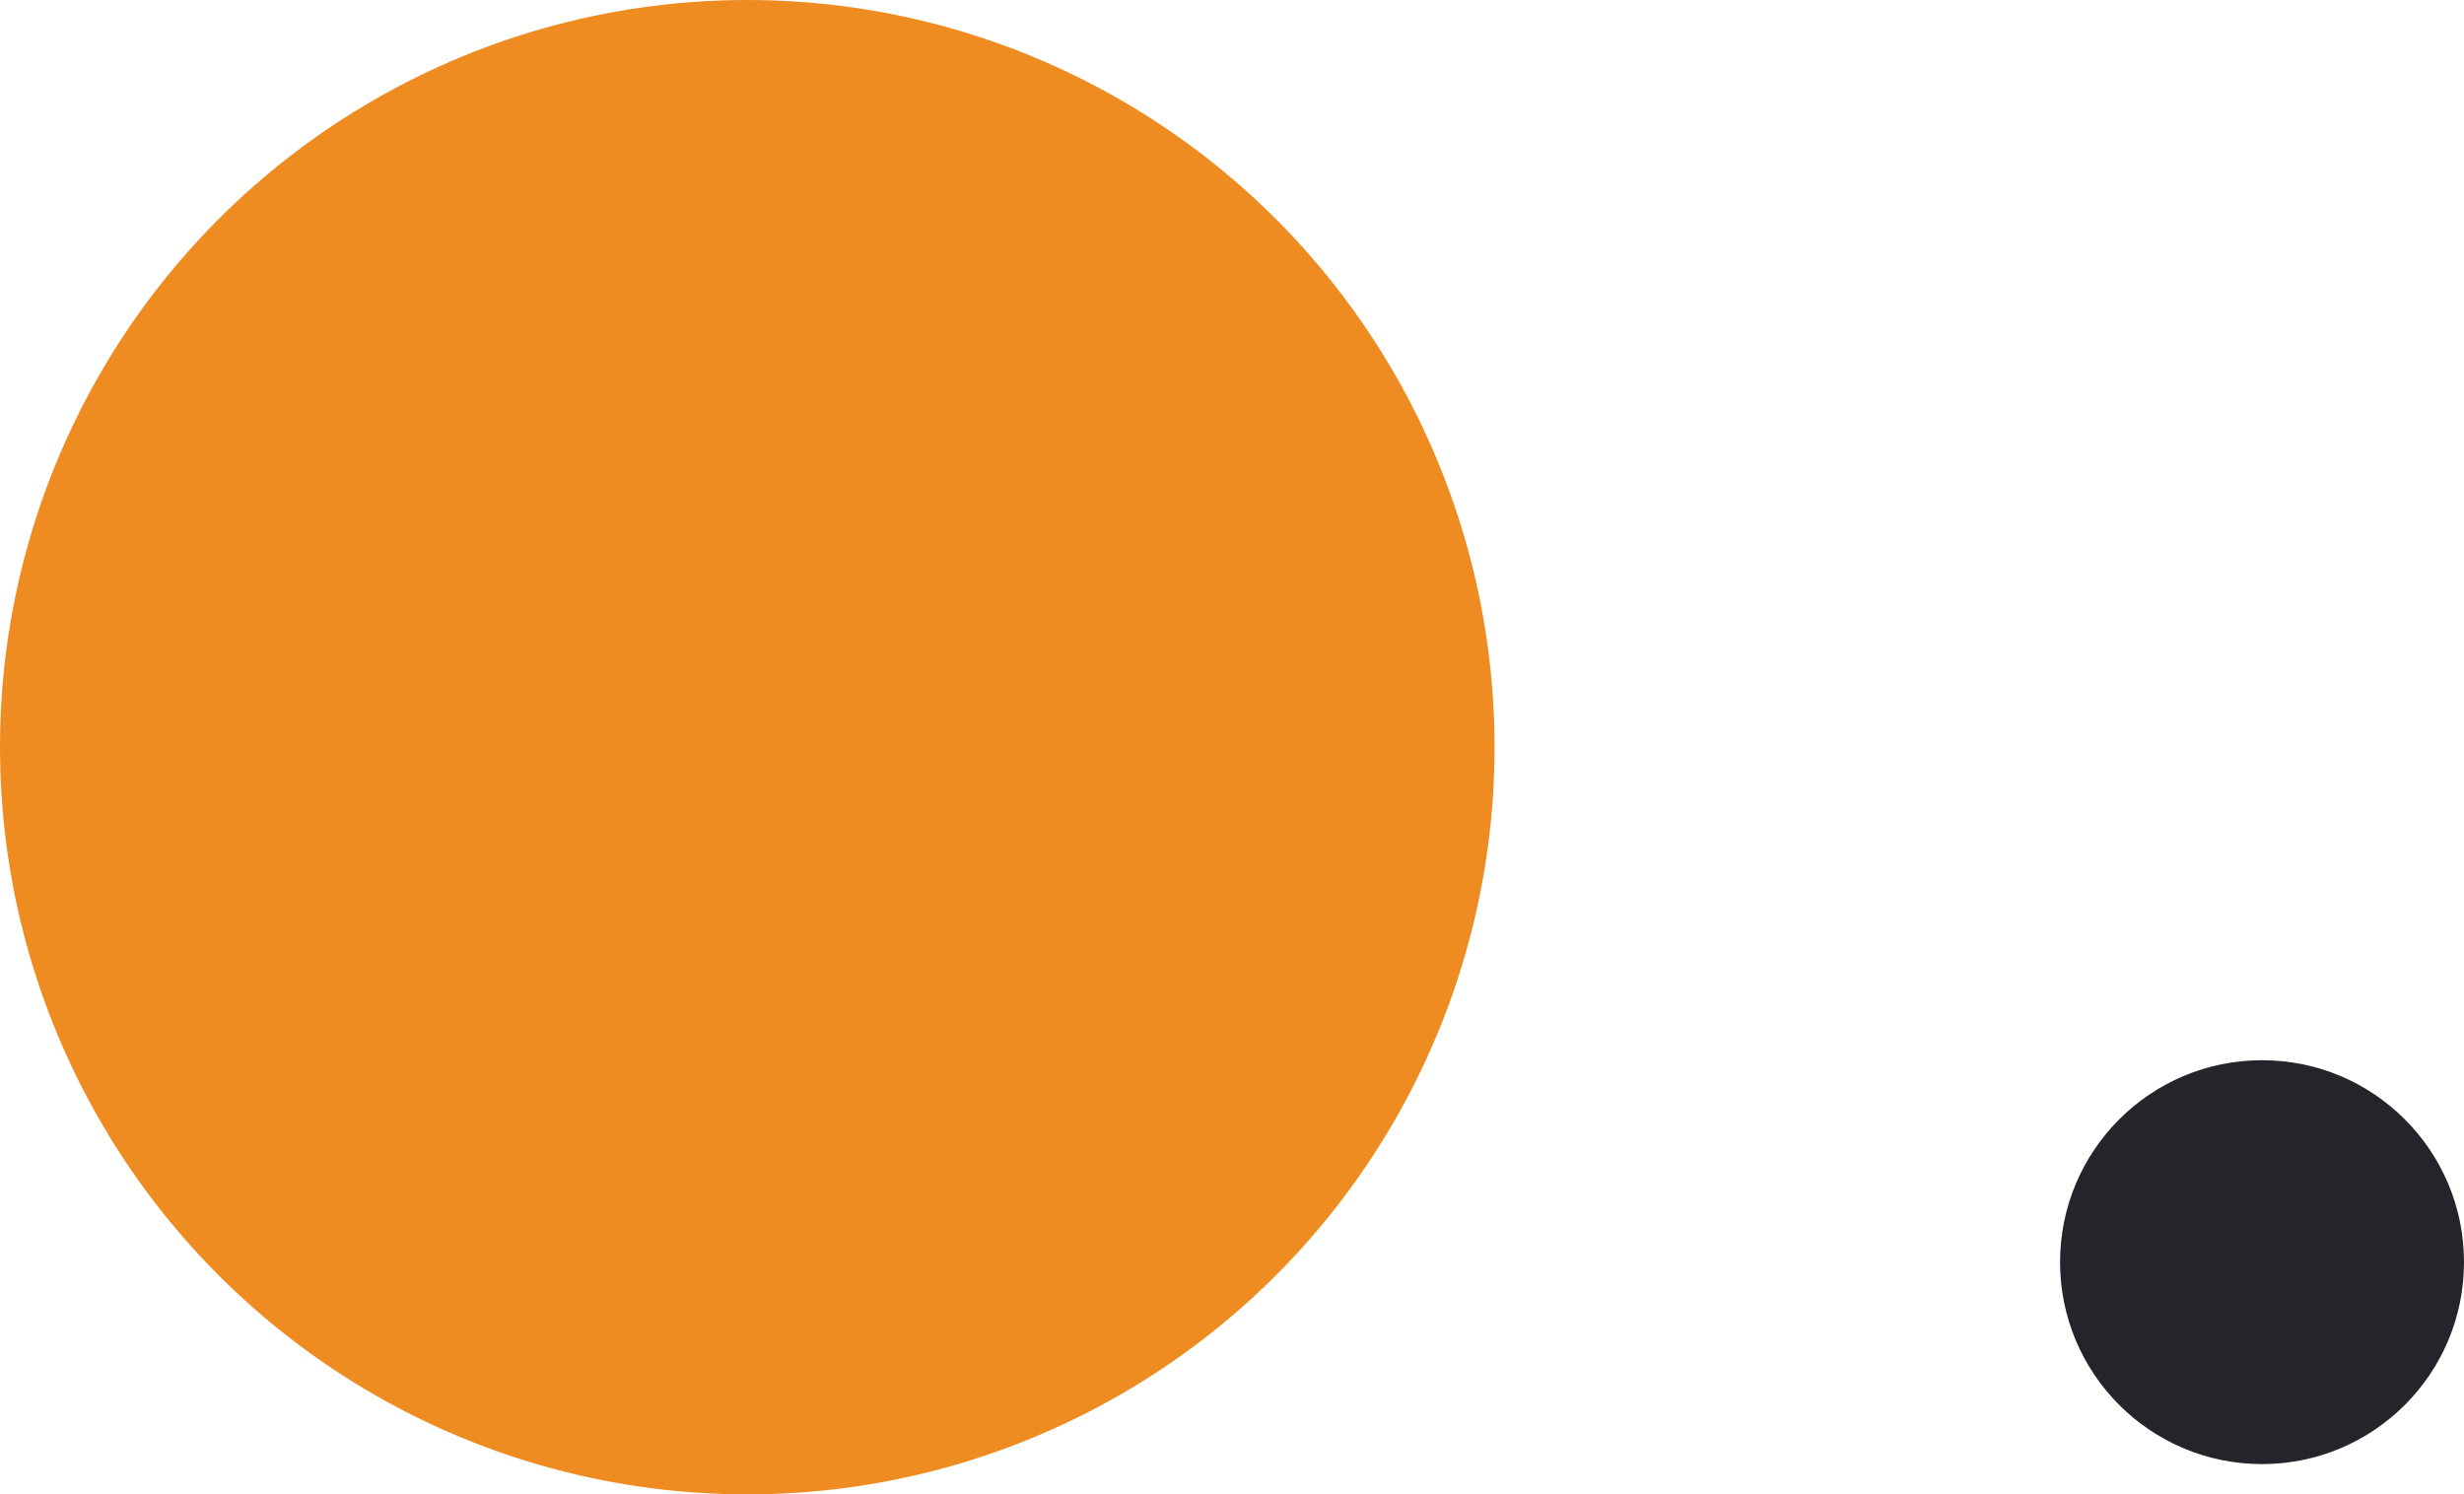 <svg xmlns="http://www.w3.org/2000/svg" width="244" height="148" viewBox="0 0 244 148">
  <g id="Group_756" data-name="Group 756" transform="translate(-1521 -2089)">
    <circle id="Ellipse_21" data-name="Ellipse 21" cx="74" cy="74" r="74" transform="translate(1521 2089)" fill="#ee8c21"/>
    <circle id="Ellipse_23" data-name="Ellipse 23" cx="20" cy="20" r="20" transform="translate(1725 2194)" fill="#25242a"/>
  </g>
</svg>
